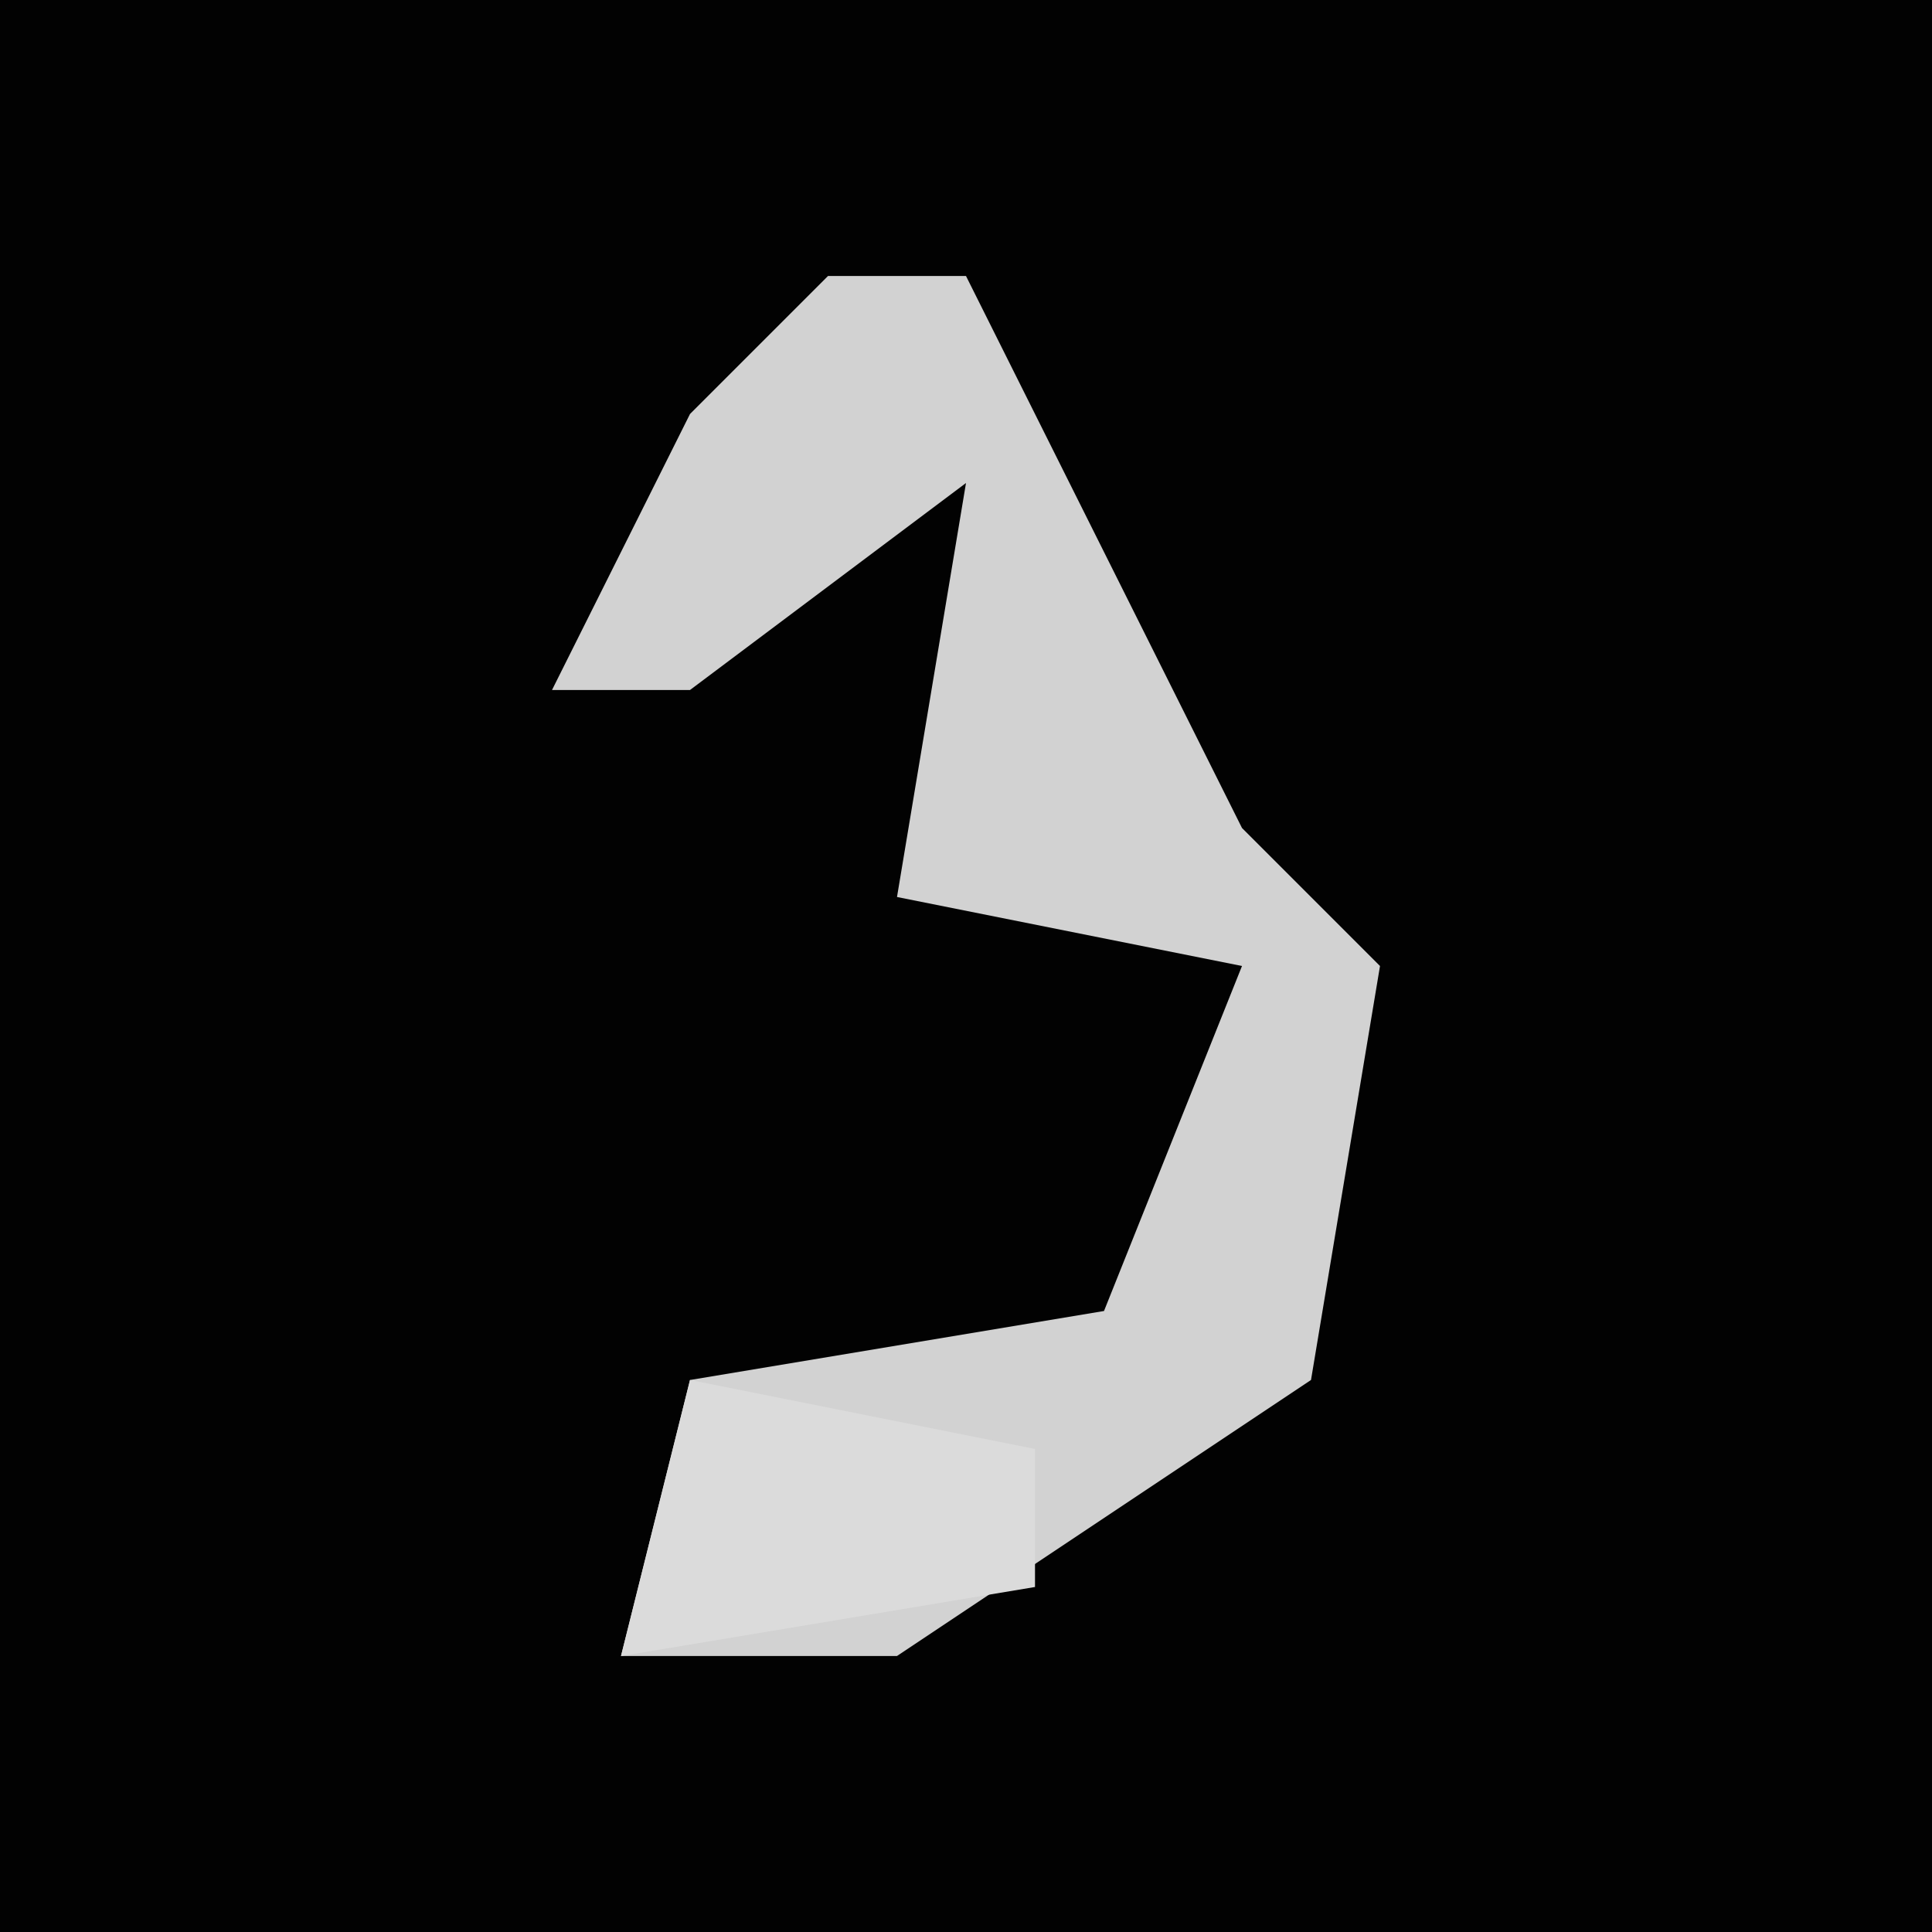 <?xml version="1.0" encoding="UTF-8"?>
<svg version="1.1" xmlns="http://www.w3.org/2000/svg" width="28" height="28">
<path d="M0,0 L28,0 L28,28 L0,28 Z " fill="#020202" transform="translate(0,0)"/>
<path d="M0,0 L2,0 L6,8 L8,10 L7,16 L1,20 L-3,20 L-2,16 L4,15 L6,10 L1,9 L2,3 L-2,6 L-4,6 L-2,2 Z " fill="#D2D2D2" transform="translate(12,4)"/>
<path d="M0,0 L5,1 L5,3 L-1,4 Z " fill="#DBDBDB" transform="translate(10,20)"/>
</svg>
